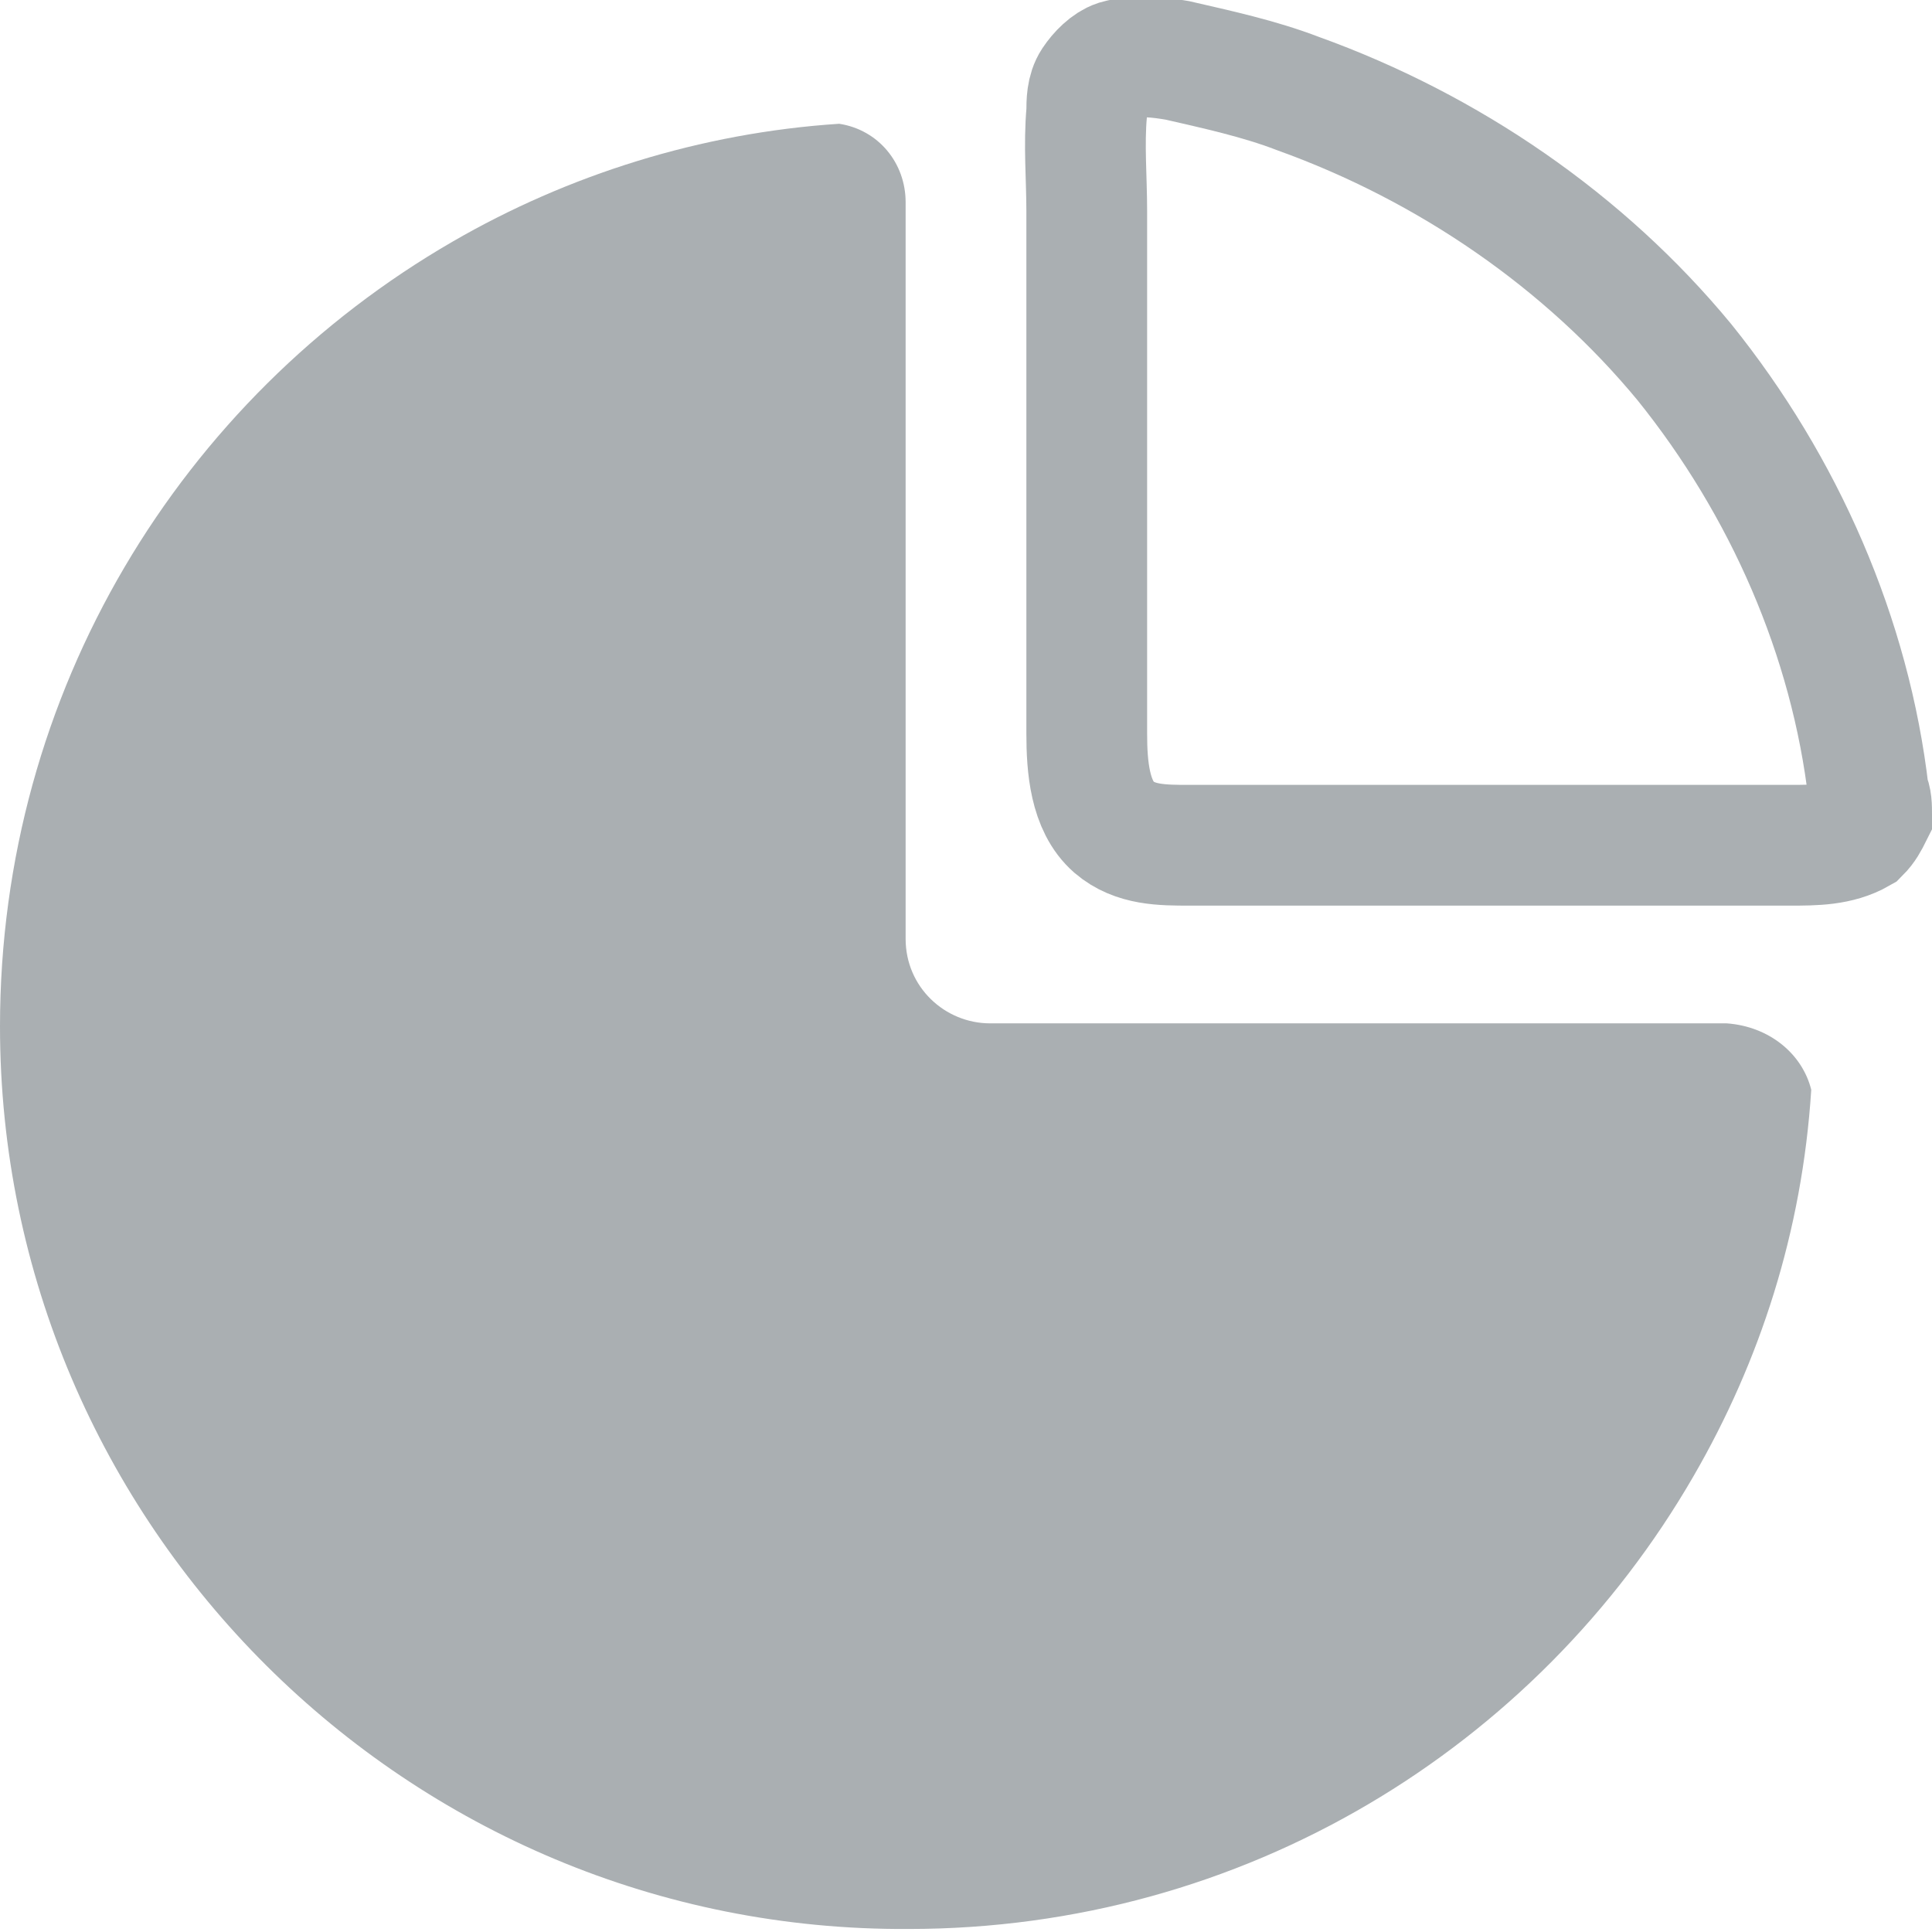 <svg version="1.1" xmlns="http://www.w3.org/2000/svg" viewBox="0 0 64 64" width="24" height="24">
	<path style="fill:#AAAFB2;" d="M60,36.1c-0.3,4.7-1.7,9-3.9,12.8c-5.2,9-14.9,15-26,15C13.5,64,0,50.5,0,34c0-11.1,6-20.8,15-26c3.8-2.2,8.2-3.6,12.8-3.9C29.1,4.3,30,5.4,30,6.7v24.4c0,1.6,1.3,2.8,2.8,2.8h24.4C58.6,34,59.7,34.9,60,36.1z"/>
	<path style="fill:none;stroke:#AAAFB2;stroke-width:4;stroke-miterlimit:10;" d="M62,27c-0.1,0.2-0.2,0.4-0.4,0.6C60.9,28,60.1,28,59.3,28c-6.6,0-13.3,0-19.9,0c-0.9,0-1.8,0-2.5-0.6c-0.8-0.7-0.9-2-0.9-3.1c0-2.3,0-4.6,0-6.9c0-2.3,0-4.6,0-6.9c0-1.2,0-2.3,0-3.5c0-1.1-0.1-2.2,0-3.3c0-0.3,0-0.7,0.2-1c0.2-0.3,0.5-0.6,0.8-0.7c0.7-0.2,1.4-0.1,2,0c1.3,0.3,2.7,0.6,4,1.1C48,4.9,52.5,8,55.8,12c3.3,4.1,5.5,9.1,6.1,14.3C62,26.5,62,26.7,62,27C62,26.9,62,27,62,27z"/>
</svg>

